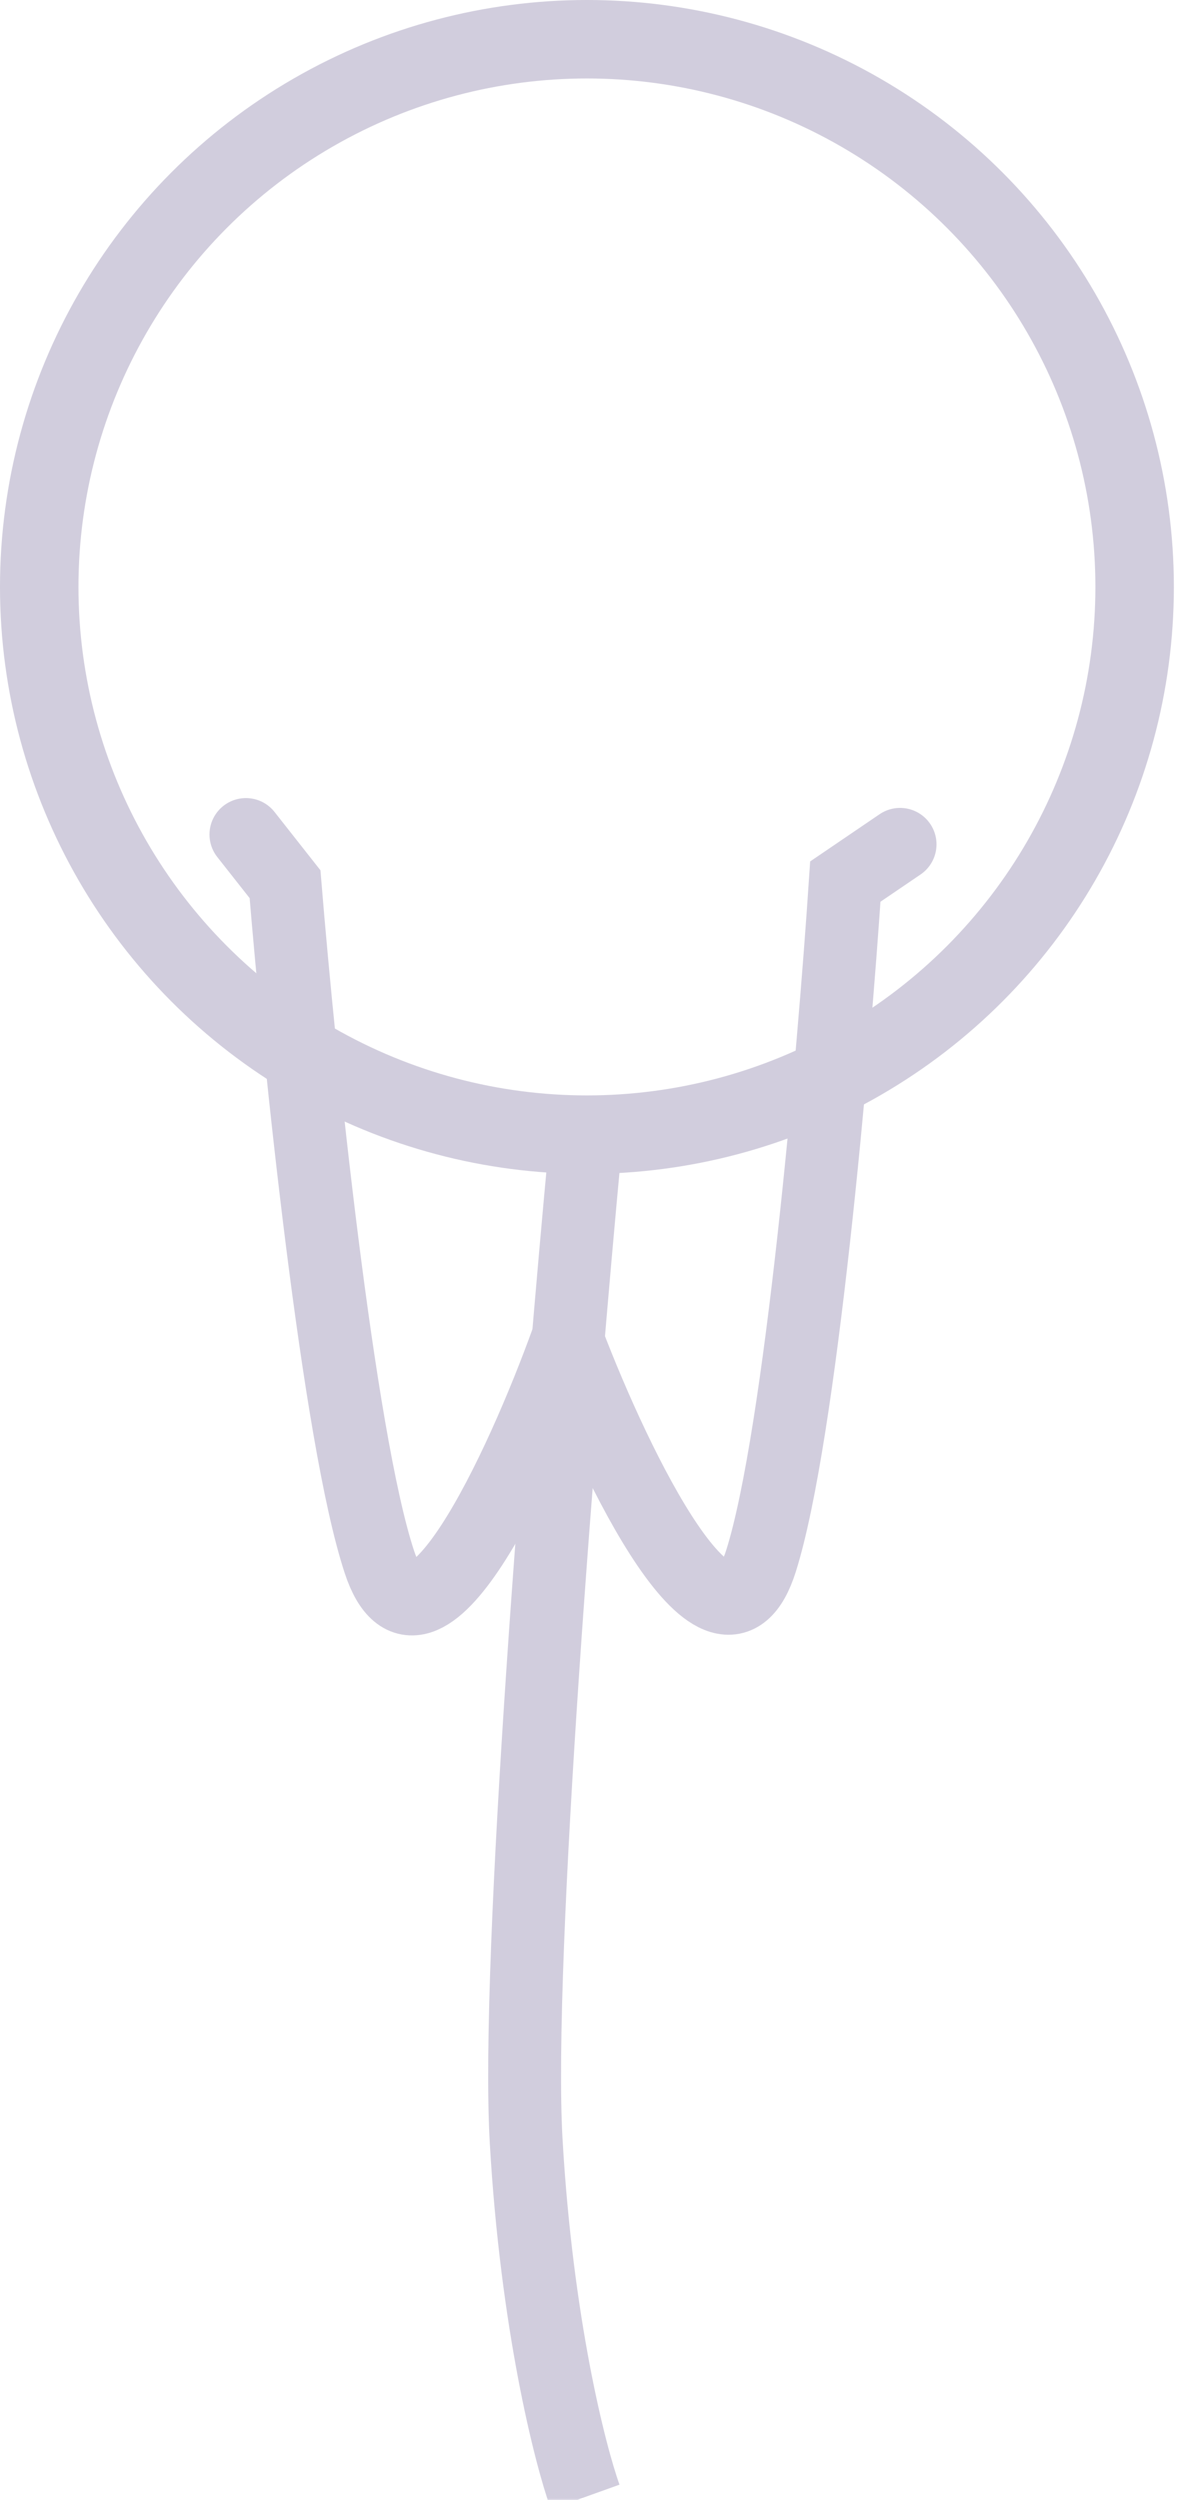 <svg width="210" height="446" viewBox="0 0 210 446" fill="none" xmlns="http://www.w3.org/2000/svg">
<g opacity="0.2">
<circle cx="104.72" cy="104.72" r="97.72" stroke="#180553" stroke-width="14"/>
<path d="M101.202 239.111C93.099 261.581 75.053 300.953 67.695 278.685C60.337 256.418 53.403 188.787 50.856 157.755L43.877 148.89" stroke="#180553" stroke-width="13" stroke-linecap="round"/>
<path d="M101.378 239.44C109.907 261.776 128.729 300.854 135.789 278.471C142.849 256.089 148.754 188.356 150.824 157.287L160.591 150.645" stroke="#180553" stroke-width="13" stroke-linecap="round"/>
<path d="M104.411 204.76C100.121 250.295 92.008 349.497 93.88 382.024C95.752 414.552 101.681 437.895 104.411 445.5" stroke="#180553" stroke-width="13"/>
</g>
</svg>
